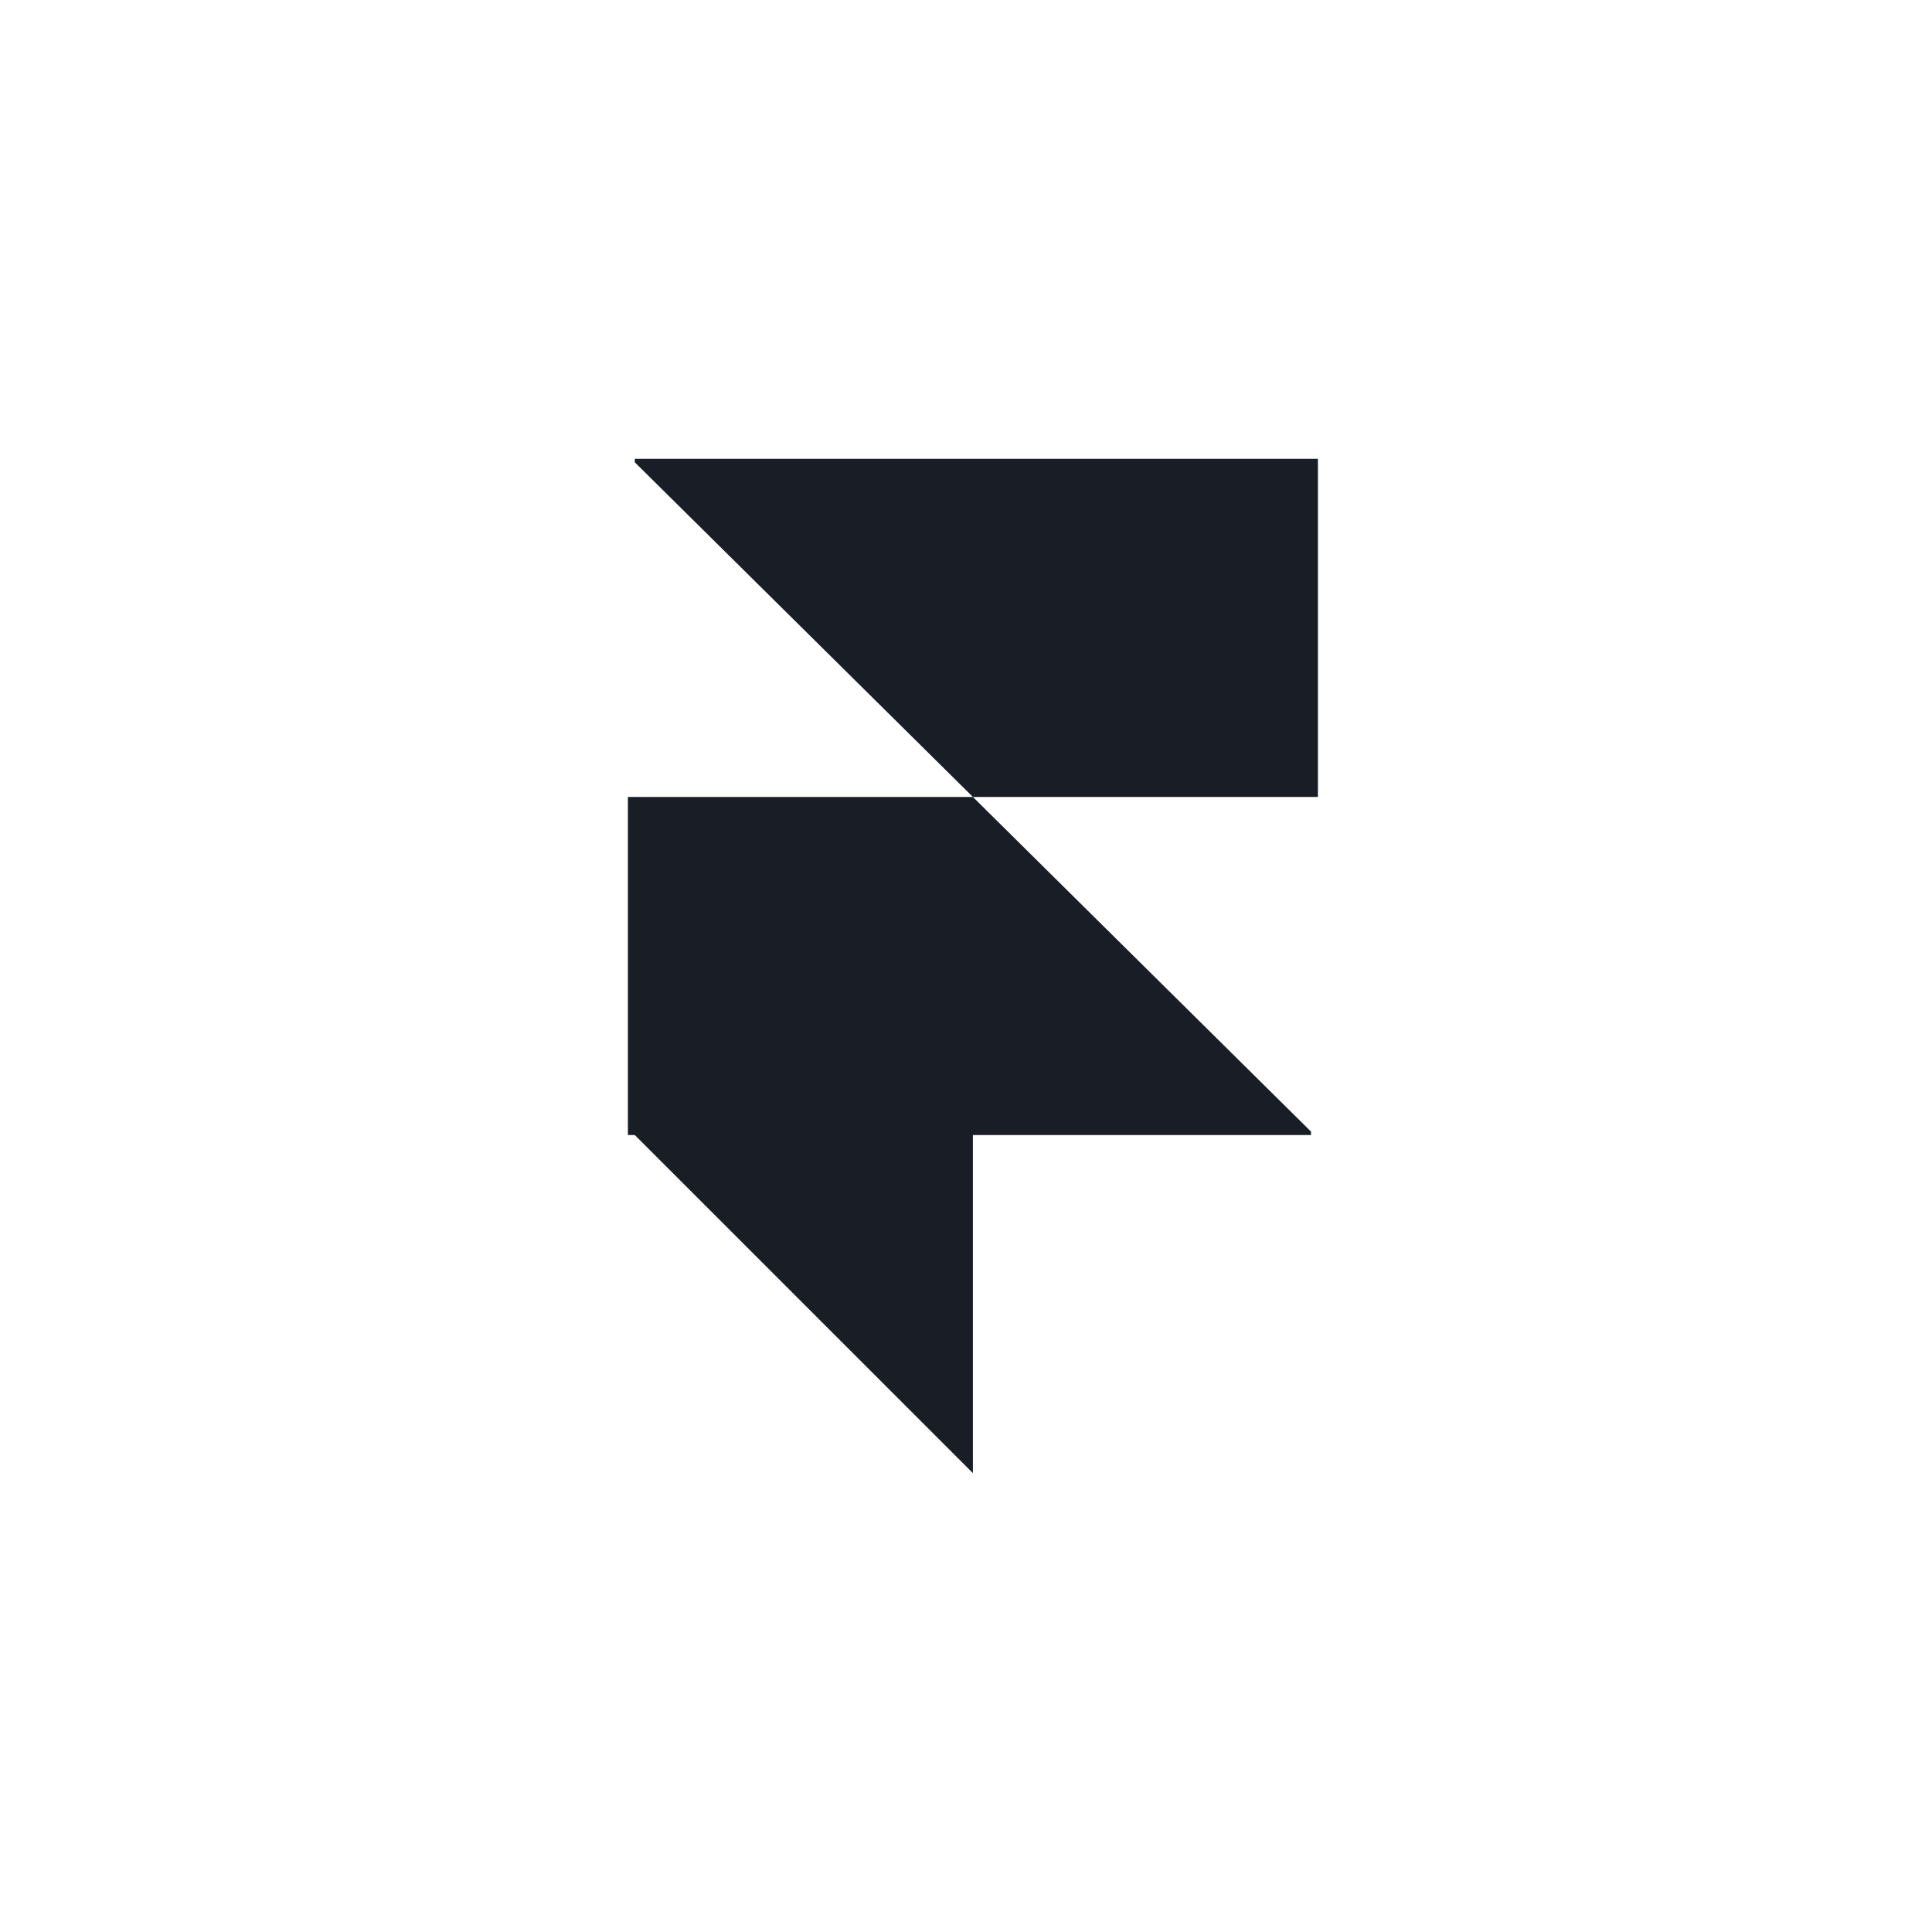 <svg width="56" height="56" viewBox="0 0 56 56" fill="none" xmlns="http://www.w3.org/2000/svg">
<g clip-path="url(#clip0_103_226)">
<path fill-rule="evenodd" clip-rule="evenodd" d="M28.2 23.1H38.2V13.3H18.4V13.4L28.2 23.1Z" fill="#191D26"/>
<path fill-rule="evenodd" clip-rule="evenodd" d="M28.2 23.1H18.2V32.9H38V32.8L28.2 23.1Z" fill="#191D26"/>
<path fill-rule="evenodd" clip-rule="evenodd" d="M18.3 32.8H28.2V42.7L18.3 32.8Z" fill="#191D26"/>
</g>
<defs>
<clipPath id="clip0_103_226">
<rect width="21" height="30" fill="white" transform="translate(18 13)"/>
</clipPath>
</defs>
</svg>
